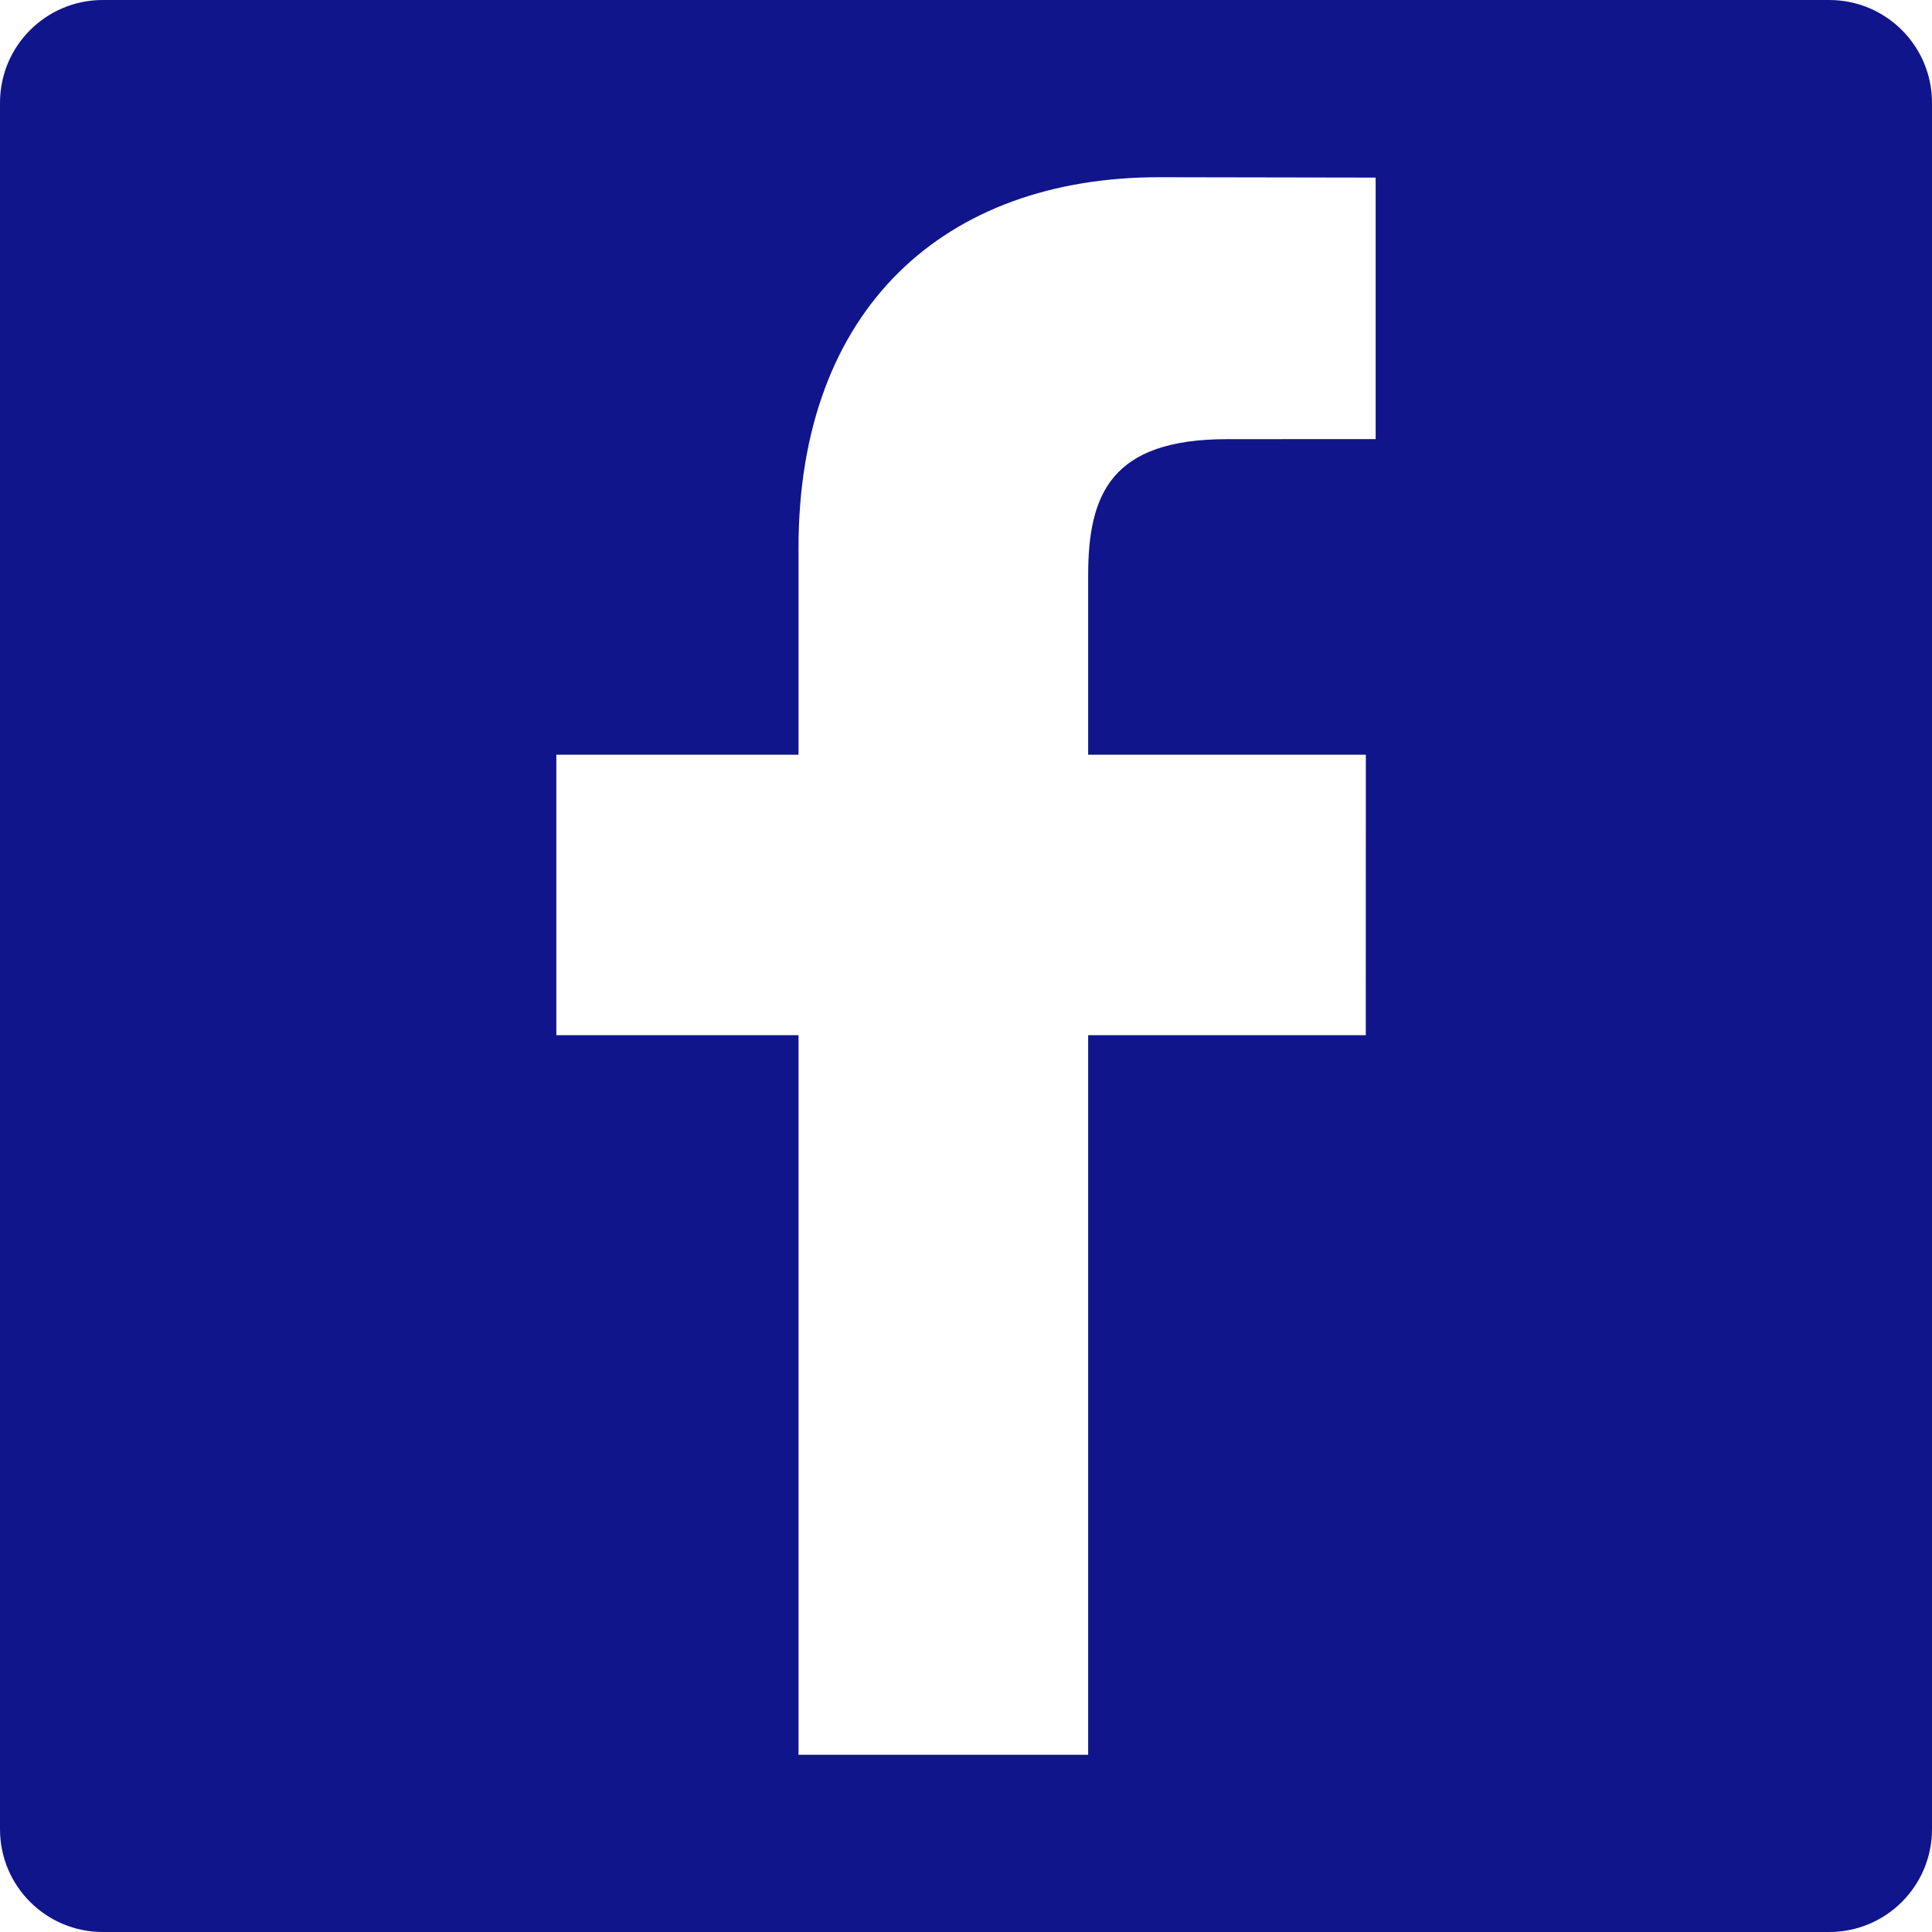 <svg width="26" height="26" viewBox="0 0 26 26" fill="none" xmlns="http://www.w3.org/2000/svg">
<path d="M24.617 0H1.383C0.619 0 0 0.619 0 1.383V24.617C0 25.381 0.619 26 1.383 26H24.617C25.381 26 26 25.381 26 24.617V1.383C26 0.619 25.381 0 24.617 0ZM18.513 5.909L16.514 5.91C14.947 5.91 14.644 6.655 14.644 7.747V10.157H18.381L18.38 13.931H14.644V23.615H10.746V13.931H7.487V10.157H10.746V7.374C10.746 4.144 12.719 2.385 15.6 2.385L18.513 2.39V5.909Z" fill="#10158C"/>
</svg>
